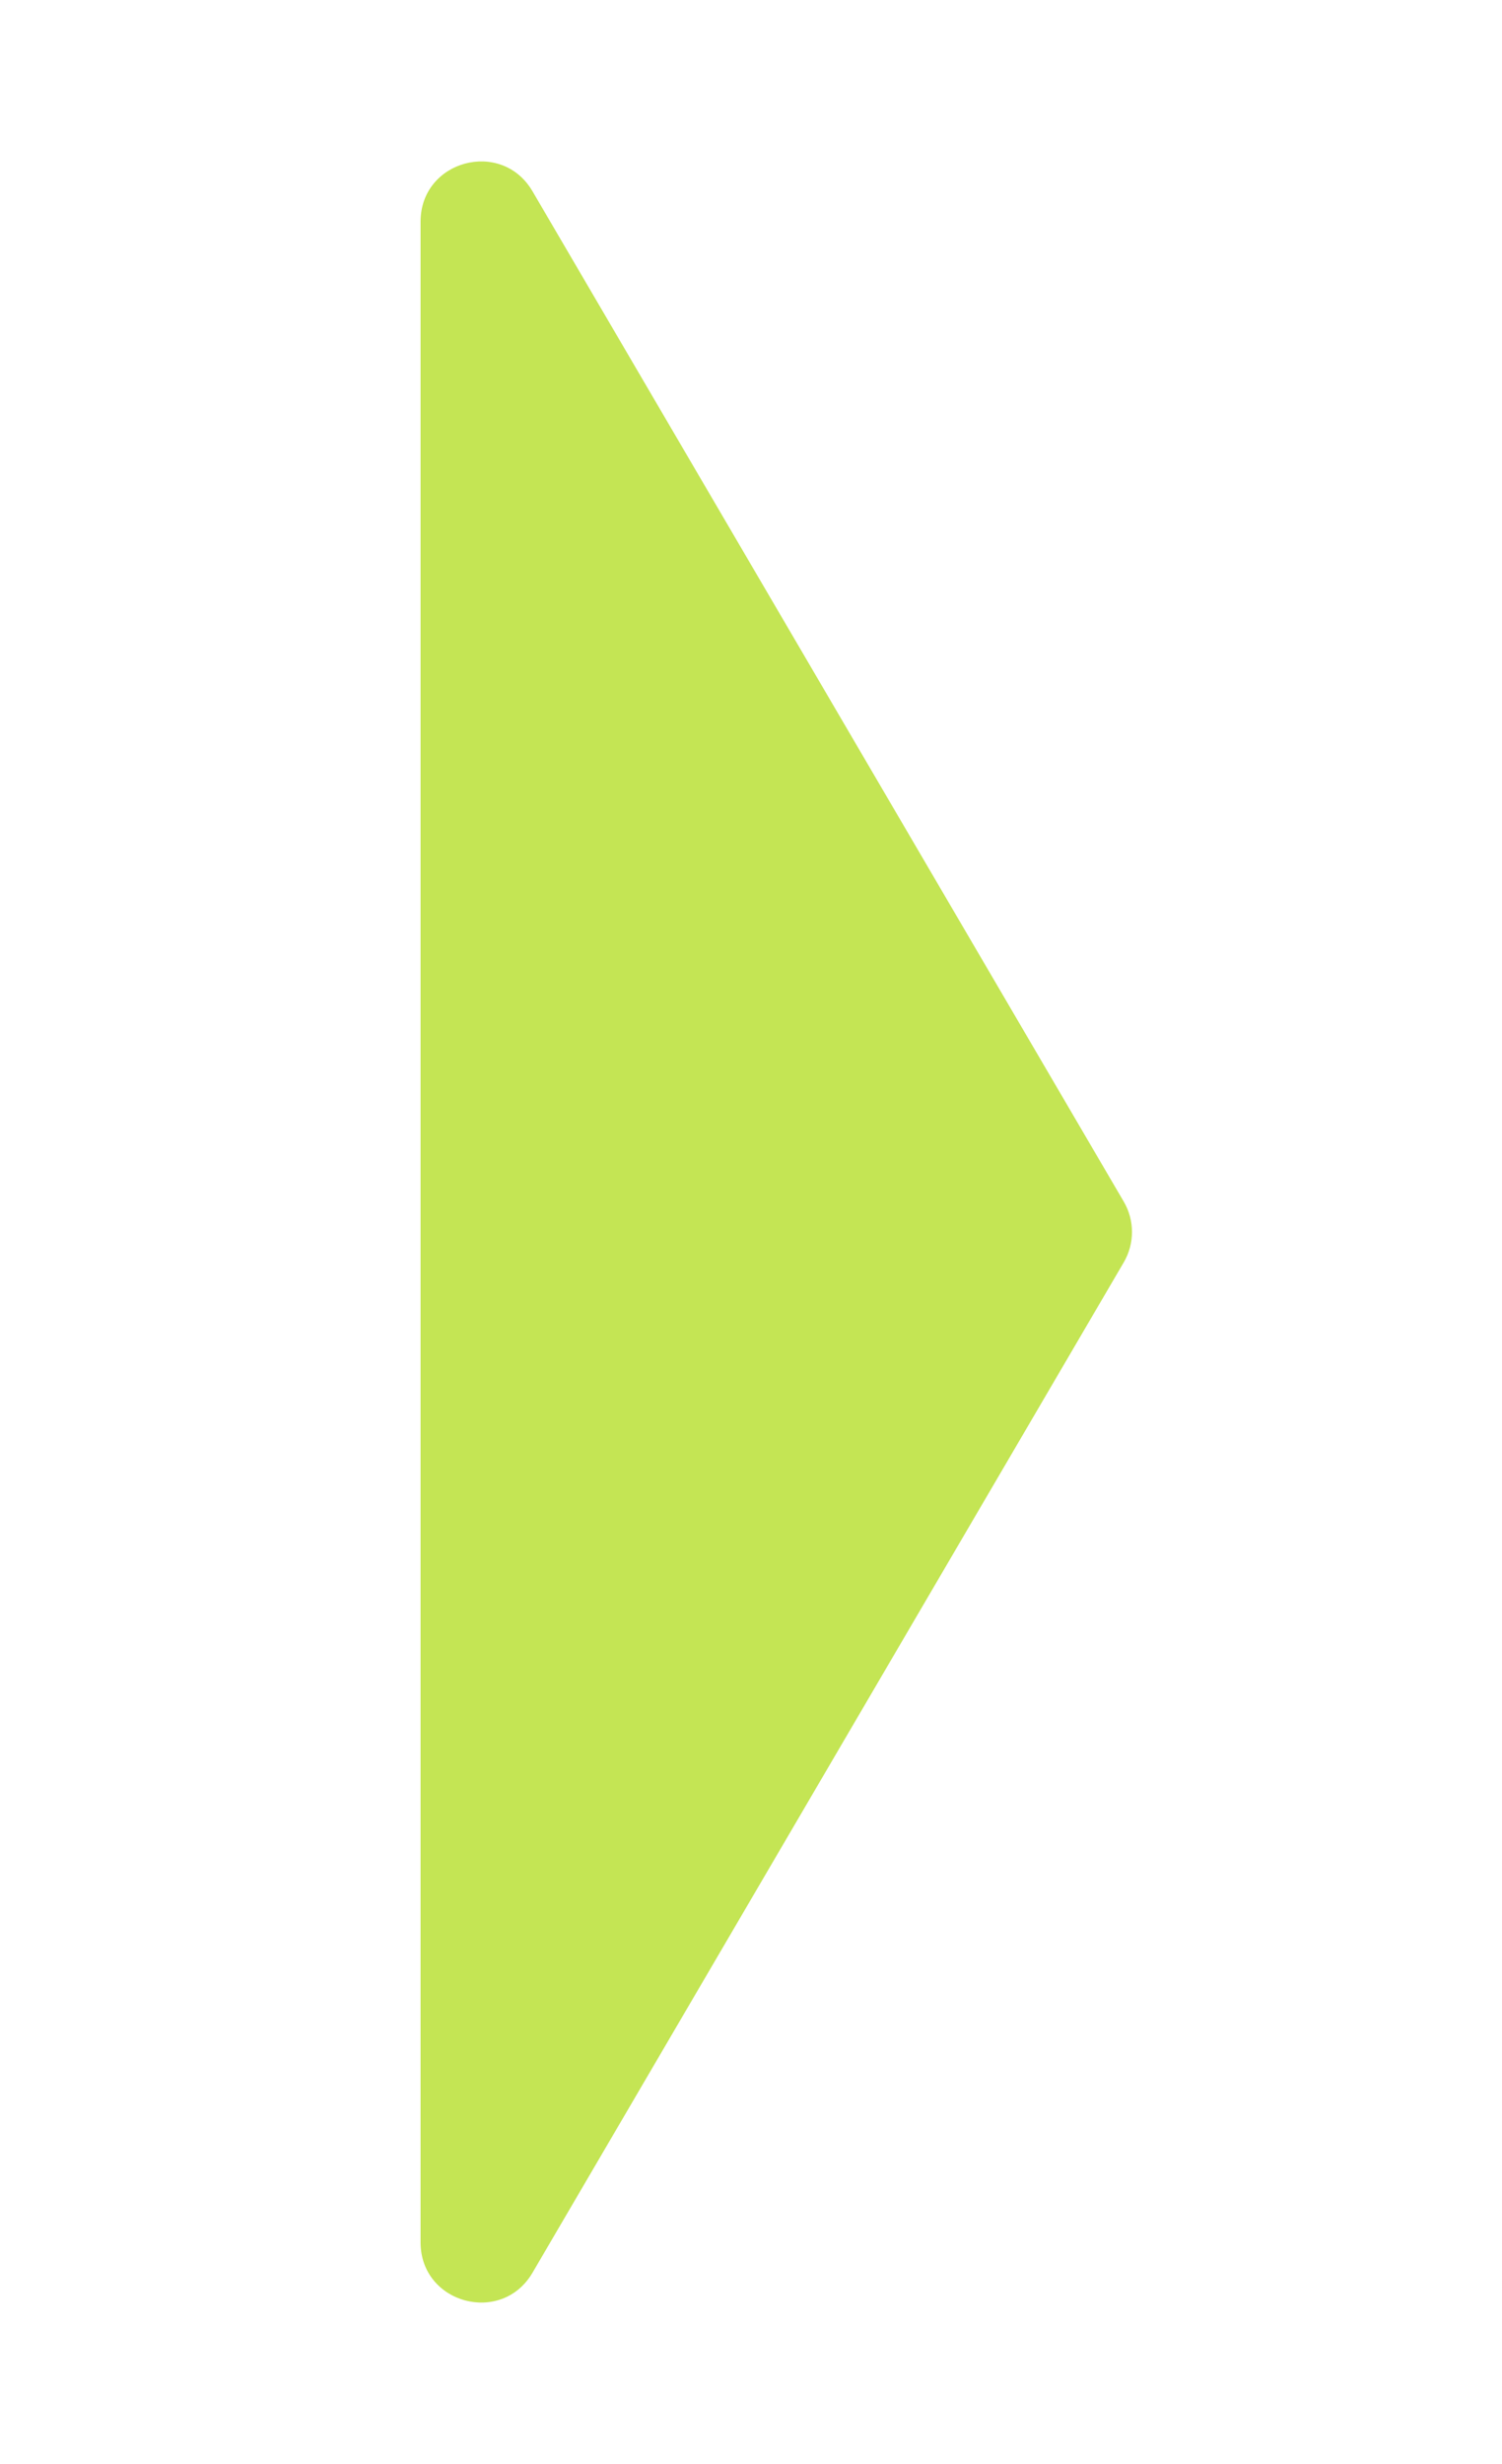 <svg width="50" height="82" viewBox="0 0 50 82" fill="none" xmlns="http://www.w3.org/2000/svg">
<path d="M37.409 39.99C37.774 40.614 37.774 41.386 37.409 42.01L17.726 75.635C16.695 77.395 14 76.664 14 74.624V7.376C14 5.336 16.695 4.605 17.726 6.365L37.409 39.99Z" fill="#C4E554"/>
</svg>
